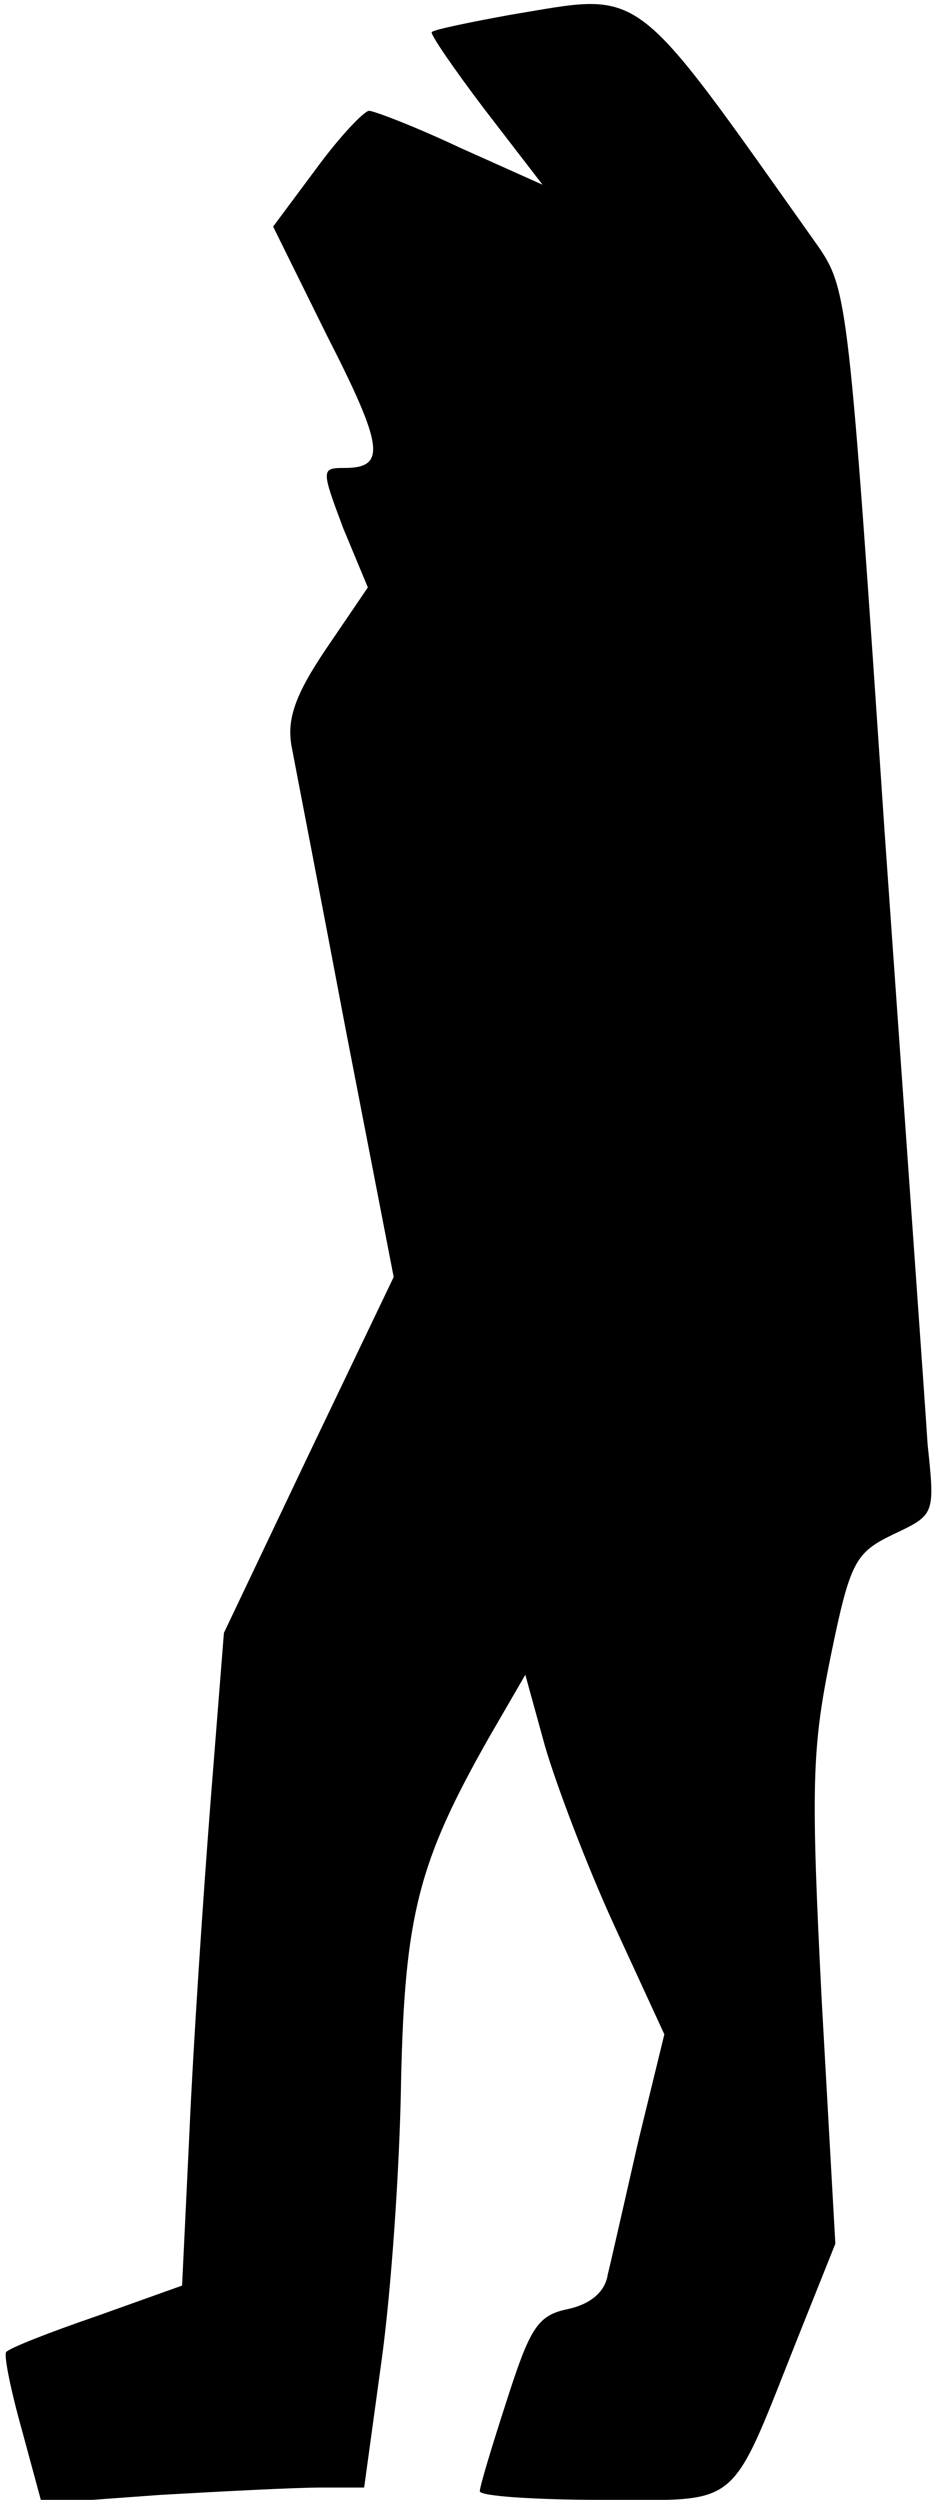 <?xml version="1.0" standalone="no"?>
<!DOCTYPE svg PUBLIC "-//W3C//DTD SVG 20010904//EN"
 "http://www.w3.org/TR/2001/REC-SVG-20010904/DTD/svg10.dtd">
<svg version="1.0" xmlns="http://www.w3.org/2000/svg"
 width="76pt" height="203pt" viewBox="0 0 76 203"
 preserveAspectRatio="xMidYMid meet">
<g transform="translate(0,203) scale(0.1,-0.1)"
fill="#000000" stroke="none">
<path fill="#000000" stroke="none" d="M415 2018 c-33 -6 -62 -12 -64 -14 -2
-1 18 -30 43 -63 l47 -61 -67 30 c-36 17 -70 30 -74 30 -4 0 -24 -21 -43 -47
l-35 -47 44 -89 c46 -90 48 -107 14 -107 -19 0 -19 -1 -1 -49 l20 -48 -34 -50
c-25 -37 -32 -57 -28 -79 3 -16 23 -119 44 -230 l39 -201 -69 -144 -69 -145
-11 -139 c-6 -77 -14 -197 -17 -266 l-6 -125 -70 -25 c-38 -13 -71 -26 -73
-29 -2 -3 4 -32 13 -64 l16 -59 96 7 c52 3 111 6 131 6 l35 0 14 102 c8 57 15
159 16 228 3 135 14 178 72 280 l29 50 16 -58 c9 -31 34 -97 56 -145 l41 -89
-21 -86 c-11 -48 -22 -97 -25 -109 -2 -14 -14 -24 -32 -28 -25 -5 -31 -15 -50
-74 -12 -37 -22 -70 -22 -74 0 -4 45 -7 100 -7 114 0 102 -10 159 133 l30 75
-11 196 c-9 176 -8 206 7 280 16 78 20 85 51 100 34 16 34 16 28 73 -2 32 -18
256 -35 498 -29 430 -30 440 -54 475 -154 217 -140 206 -250 188z"/>
</g>
</svg>
